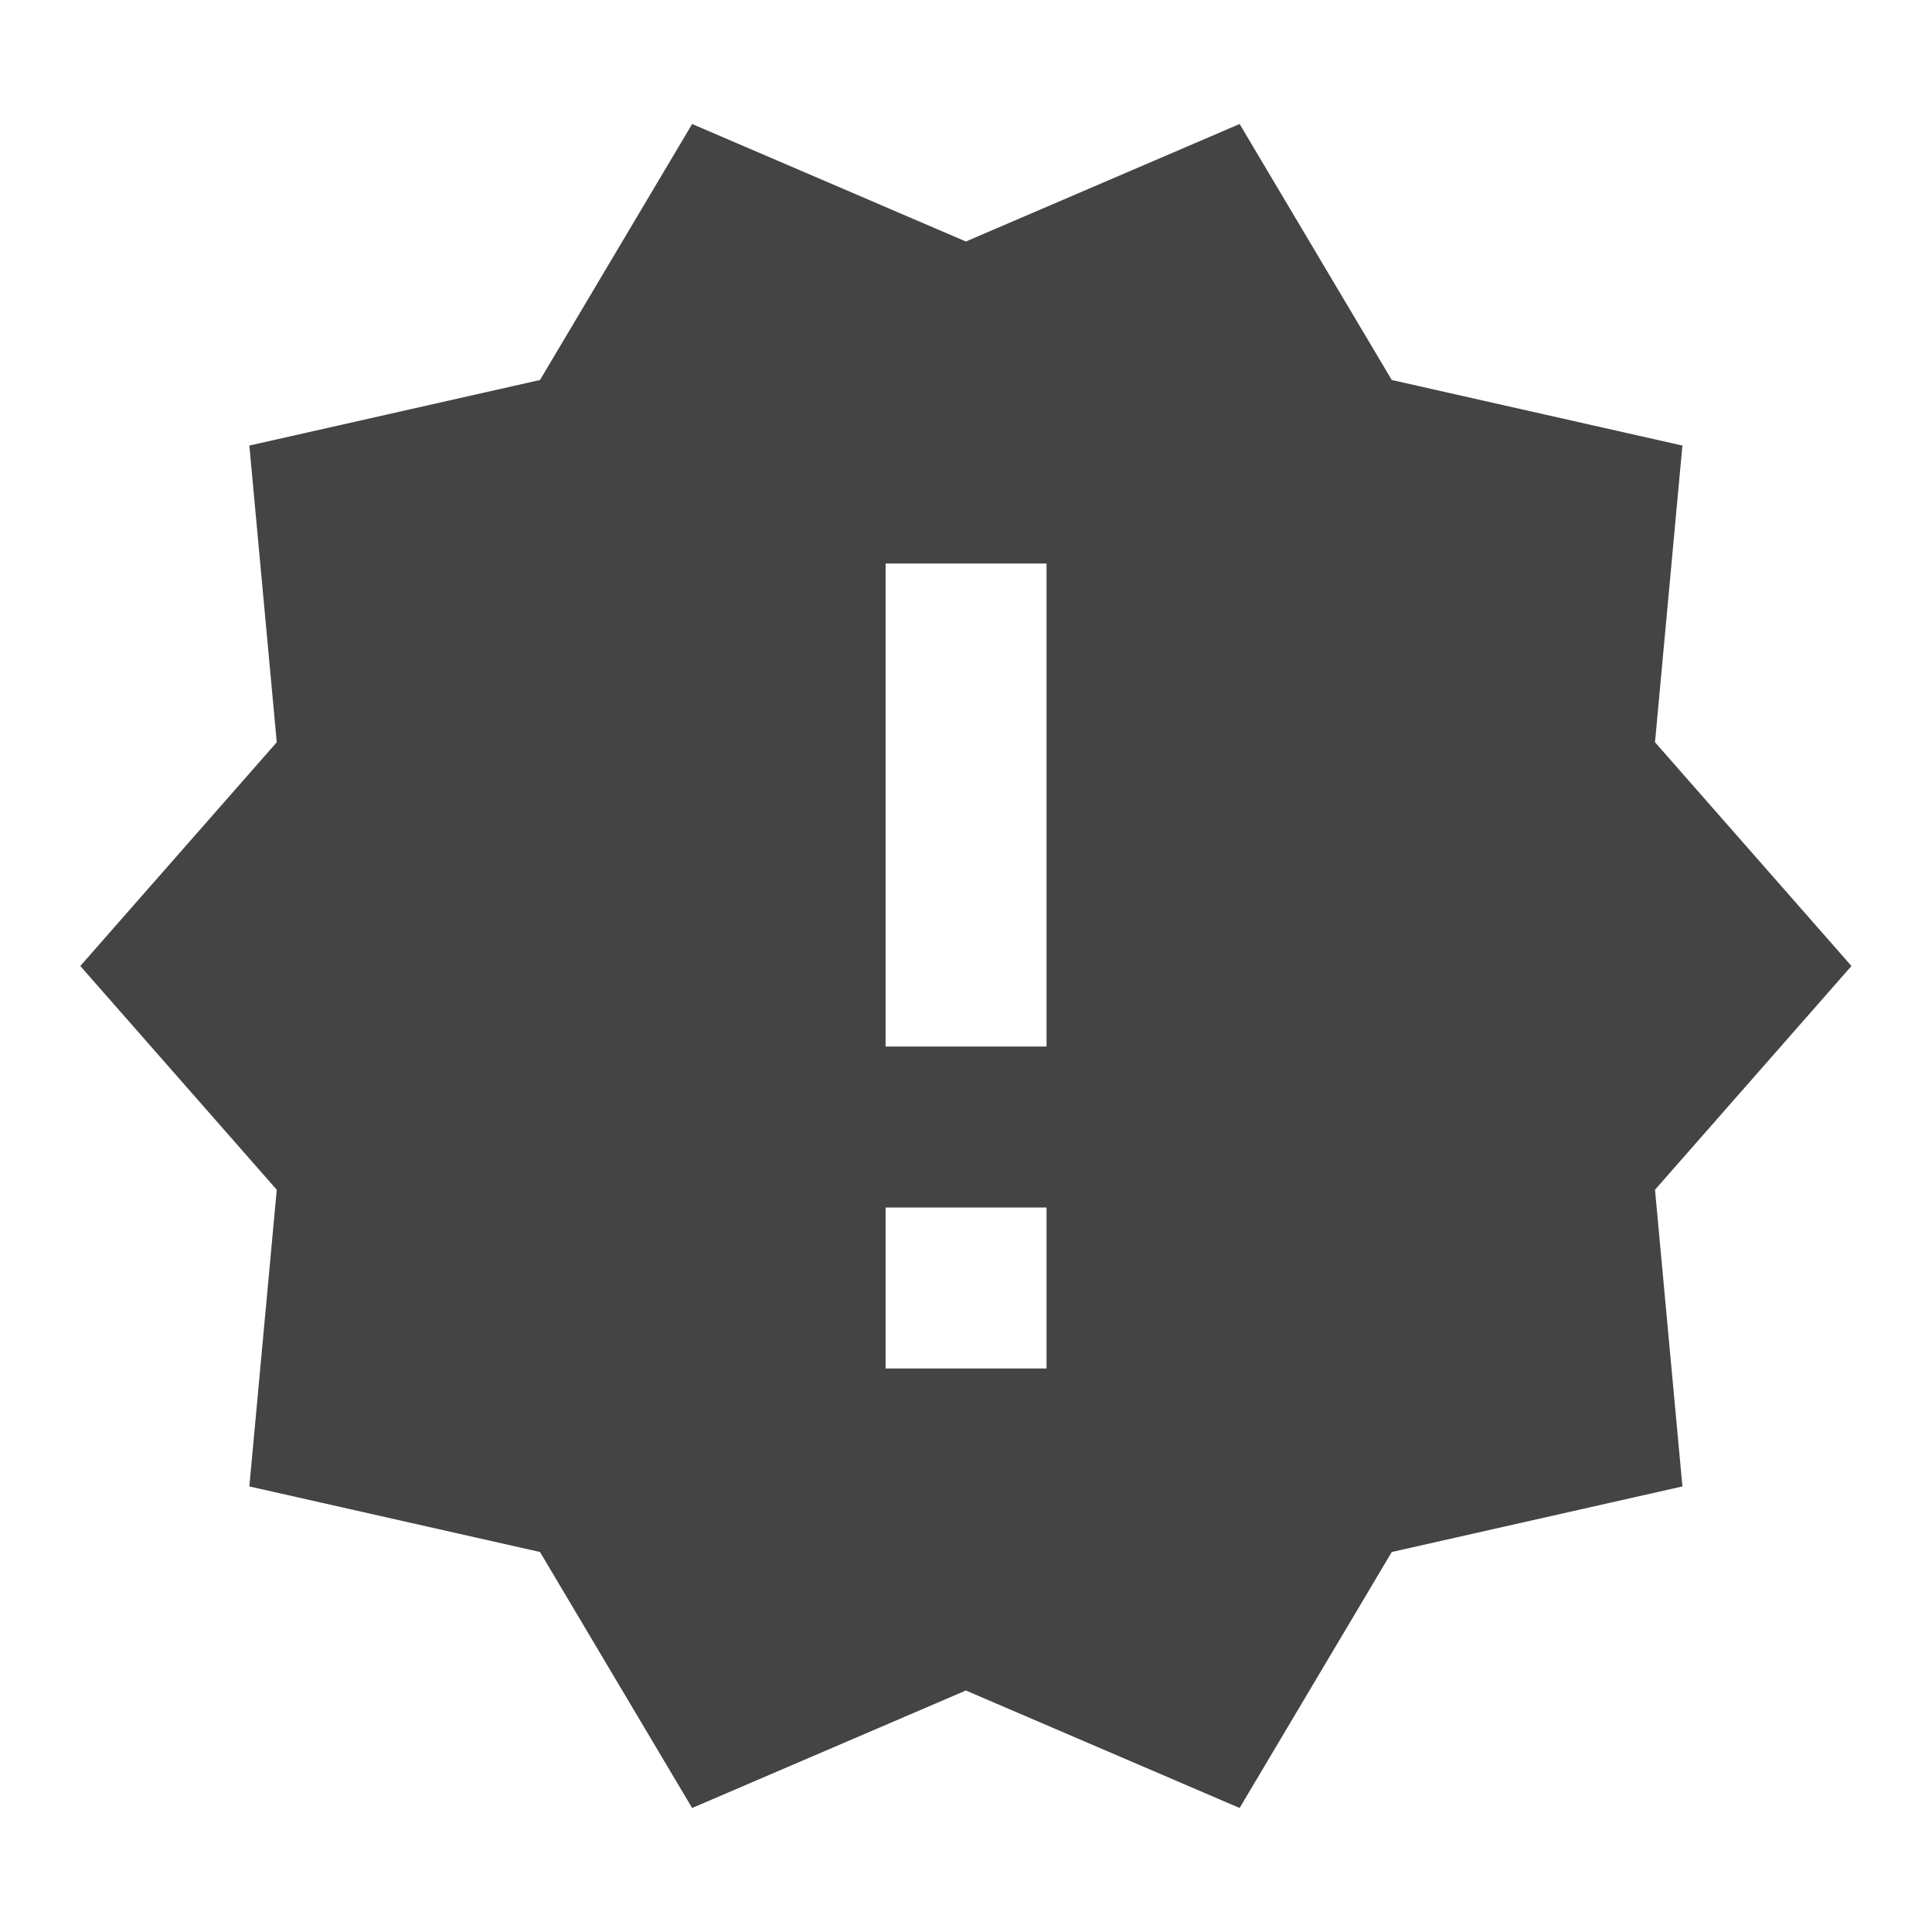 <?xml version="1.0" encoding="utf-8"?>
<!-- Generated by IcoMoon.io -->
<!DOCTYPE svg PUBLIC "-//W3C//DTD SVG 1.1//EN" "http://www.w3.org/Graphics/SVG/1.1/DTD/svg11.dtd">
<svg version="1.1" xmlns="http://www.w3.org/2000/svg" xmlns:xlink="http://www.w3.org/1999/xlink" width="16" height="16" viewBox="0 0 16 16">
<path d="M15.333 8l-1.627-1.853 0.227-2.457-2.407-0.543-1.26-2.12-2.267 0.973-2.267-0.973-1.26 2.12-2.407 0.543 0.227 2.457-1.627 1.853 1.627 1.853-0.227 2.457 2.407 0.543 1.26 2.12 2.267-0.973 2.267 0.973 1.26-2.12 2.407-0.543-0.227-2.457 1.627-1.853zM8.667 11.333h-1.333v-1.333h1.333v1.333zM8.667 8.667h-1.333v-4h1.333v4z" fill="#444444"></path>
</svg>
